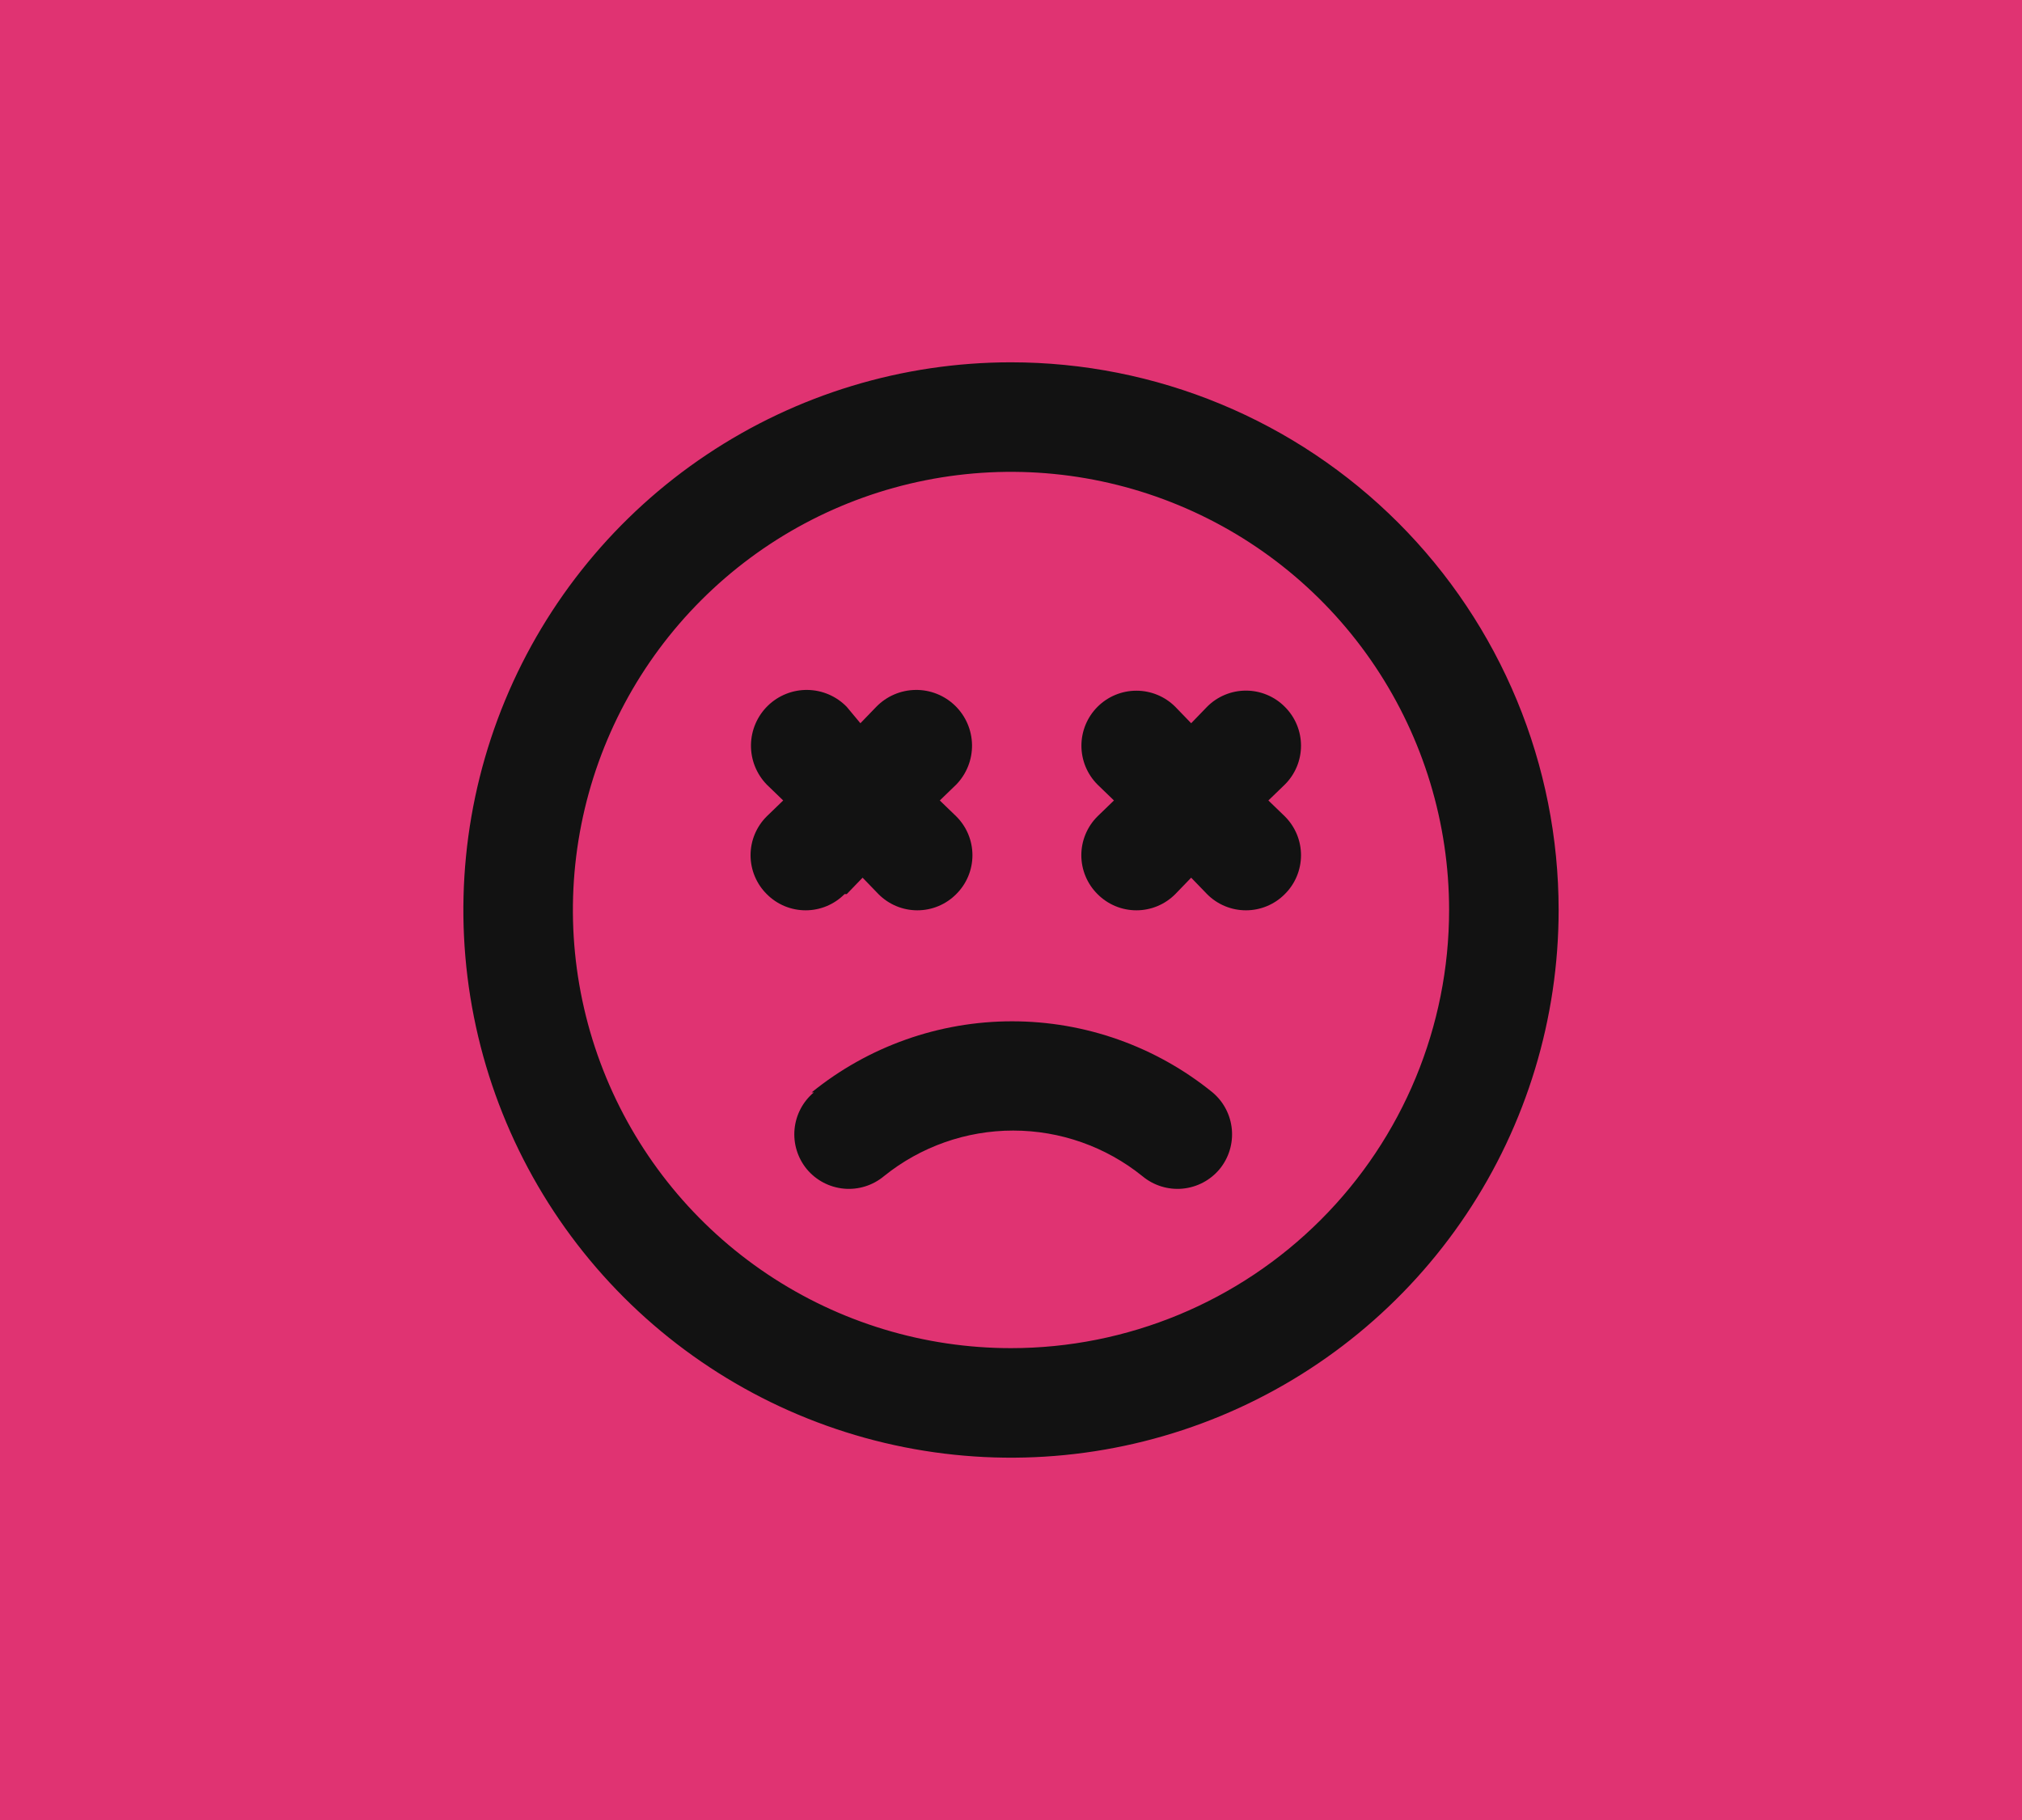 <svg width="200" height="180" viewBox="0 0 200 180" fill="none" xmlns="http://www.w3.org/2000/svg">
<rect width="200" height="180" fill="#E03372"/>
<path d="M83.75 88.429L85.321 86.804L86.892 88.429C87.395 88.937 87.994 89.34 88.654 89.615C89.314 89.89 90.022 90.031 90.737 90.031C91.453 90.031 92.161 89.89 92.821 89.615C93.481 89.34 94.08 88.937 94.583 88.429C95.091 87.926 95.494 87.327 95.769 86.666C96.044 86.006 96.186 85.298 96.186 84.583C96.186 83.868 96.044 83.16 95.769 82.5C95.494 81.84 95.091 81.241 94.583 80.737L92.958 79.167L94.583 77.596C95.603 76.547 96.165 75.136 96.145 73.673C96.124 72.211 95.524 70.816 94.475 69.796C93.426 68.776 92.015 68.214 90.553 68.235C89.09 68.255 87.695 68.856 86.675 69.904L85.104 71.529L83.75 69.904C82.73 68.856 81.335 68.255 79.872 68.235C78.41 68.214 76.999 68.776 75.95 69.796C74.901 70.816 74.301 72.211 74.28 73.673C74.26 75.136 74.822 76.547 75.842 77.596L77.467 79.167L75.842 80.737C75.334 81.241 74.931 81.84 74.656 82.5C74.381 83.16 74.239 83.868 74.239 84.583C74.239 85.298 74.381 86.006 74.656 86.666C74.931 87.327 75.334 87.926 75.842 88.429C76.345 88.937 76.944 89.34 77.604 89.615C78.264 89.89 78.972 90.031 79.688 90.031C80.403 90.031 81.111 89.89 81.771 89.615C82.431 89.34 83.03 88.937 83.533 88.429H83.75ZM80.5 108.038C79.408 108.954 78.722 110.265 78.59 111.685C78.458 113.104 78.892 114.519 79.796 115.621C80.251 116.169 80.809 116.623 81.439 116.955C82.069 117.287 82.759 117.492 83.469 117.558C84.178 117.623 84.893 117.548 85.574 117.336C86.254 117.125 86.886 116.781 87.433 116.325C91.054 113.406 95.565 111.814 100.217 111.814C104.868 111.814 109.379 113.406 113 116.325C113.547 116.781 114.179 117.125 114.86 117.336C115.54 117.548 116.255 117.623 116.965 117.558C117.674 117.492 118.364 117.287 118.994 116.955C119.624 116.623 120.183 116.169 120.638 115.621C121.542 114.519 121.975 113.104 121.843 111.685C121.711 110.265 121.025 108.954 119.933 108.038C114.327 103.49 107.327 101.008 100.108 101.008C92.889 101.008 85.89 103.49 80.283 108.038H80.5ZM100 35.833C89.287 35.833 78.814 39.01 69.907 44.962C60.999 50.914 54.056 59.374 49.956 69.271C45.857 79.169 44.784 90.06 46.874 100.567C48.964 111.075 54.123 120.726 61.698 128.302C69.274 135.877 78.925 141.036 89.433 143.126C99.94 145.216 110.831 144.143 120.729 140.044C130.626 135.944 139.086 129.001 145.038 120.093C150.99 111.186 154.167 100.713 154.167 90C154.167 82.887 152.766 75.843 150.043 69.271C147.321 62.7 143.331 56.728 138.302 51.698C133.272 46.669 127.3 42.679 120.729 39.957C114.157 37.234 107.113 35.833 100 35.833V35.833ZM100 133.333C91.43 133.333 83.051 130.792 75.925 126.03C68.799 121.269 63.245 114.501 59.965 106.583C56.685 98.665 55.827 89.952 57.499 81.546C59.171 73.14 63.298 65.419 69.359 59.359C75.419 53.298 83.14 49.171 91.546 47.499C99.952 45.827 108.665 46.685 116.583 49.965C124.501 53.245 131.269 58.799 136.03 65.925C140.792 73.052 143.333 81.43 143.333 90C143.333 101.493 138.768 112.515 130.641 120.641C122.515 128.768 111.493 133.333 100 133.333V133.333ZM127.083 69.904C126.58 69.397 125.981 68.993 125.321 68.719C124.661 68.444 123.953 68.302 123.238 68.302C122.522 68.302 121.814 68.444 121.154 68.719C120.494 68.993 119.895 69.397 119.392 69.904L117.821 71.529L116.25 69.904C115.23 68.884 113.847 68.311 112.404 68.311C110.962 68.311 109.578 68.884 108.558 69.904C107.538 70.924 106.965 72.308 106.965 73.75C106.965 75.192 107.538 76.576 108.558 77.596L110.183 79.167L108.558 80.737C108.051 81.241 107.648 81.84 107.373 82.5C107.098 83.16 106.956 83.868 106.956 84.583C106.956 85.298 107.098 86.006 107.373 86.666C107.648 87.327 108.051 87.926 108.558 88.429C109.062 88.937 109.661 89.34 110.321 89.615C110.981 89.89 111.689 90.031 112.404 90.031C113.119 90.031 113.827 89.89 114.487 89.615C115.147 89.34 115.746 88.937 116.25 88.429L117.821 86.804L119.392 88.429C119.895 88.937 120.494 89.34 121.154 89.615C121.814 89.89 122.522 90.031 123.238 90.031C123.953 90.031 124.661 89.89 125.321 89.615C125.981 89.34 126.58 88.937 127.083 88.429C127.591 87.926 127.994 87.327 128.269 86.666C128.544 86.006 128.686 85.298 128.686 84.583C128.686 83.868 128.544 83.16 128.269 82.5C127.994 81.84 127.591 81.241 127.083 80.737L125.458 79.167L127.083 77.596C127.591 77.092 127.994 76.493 128.269 75.833C128.544 75.173 128.686 74.465 128.686 73.75C128.686 73.035 128.544 72.327 128.269 71.667C127.994 71.007 127.591 70.408 127.083 69.904Z" fill="#121212"/>
</svg>
